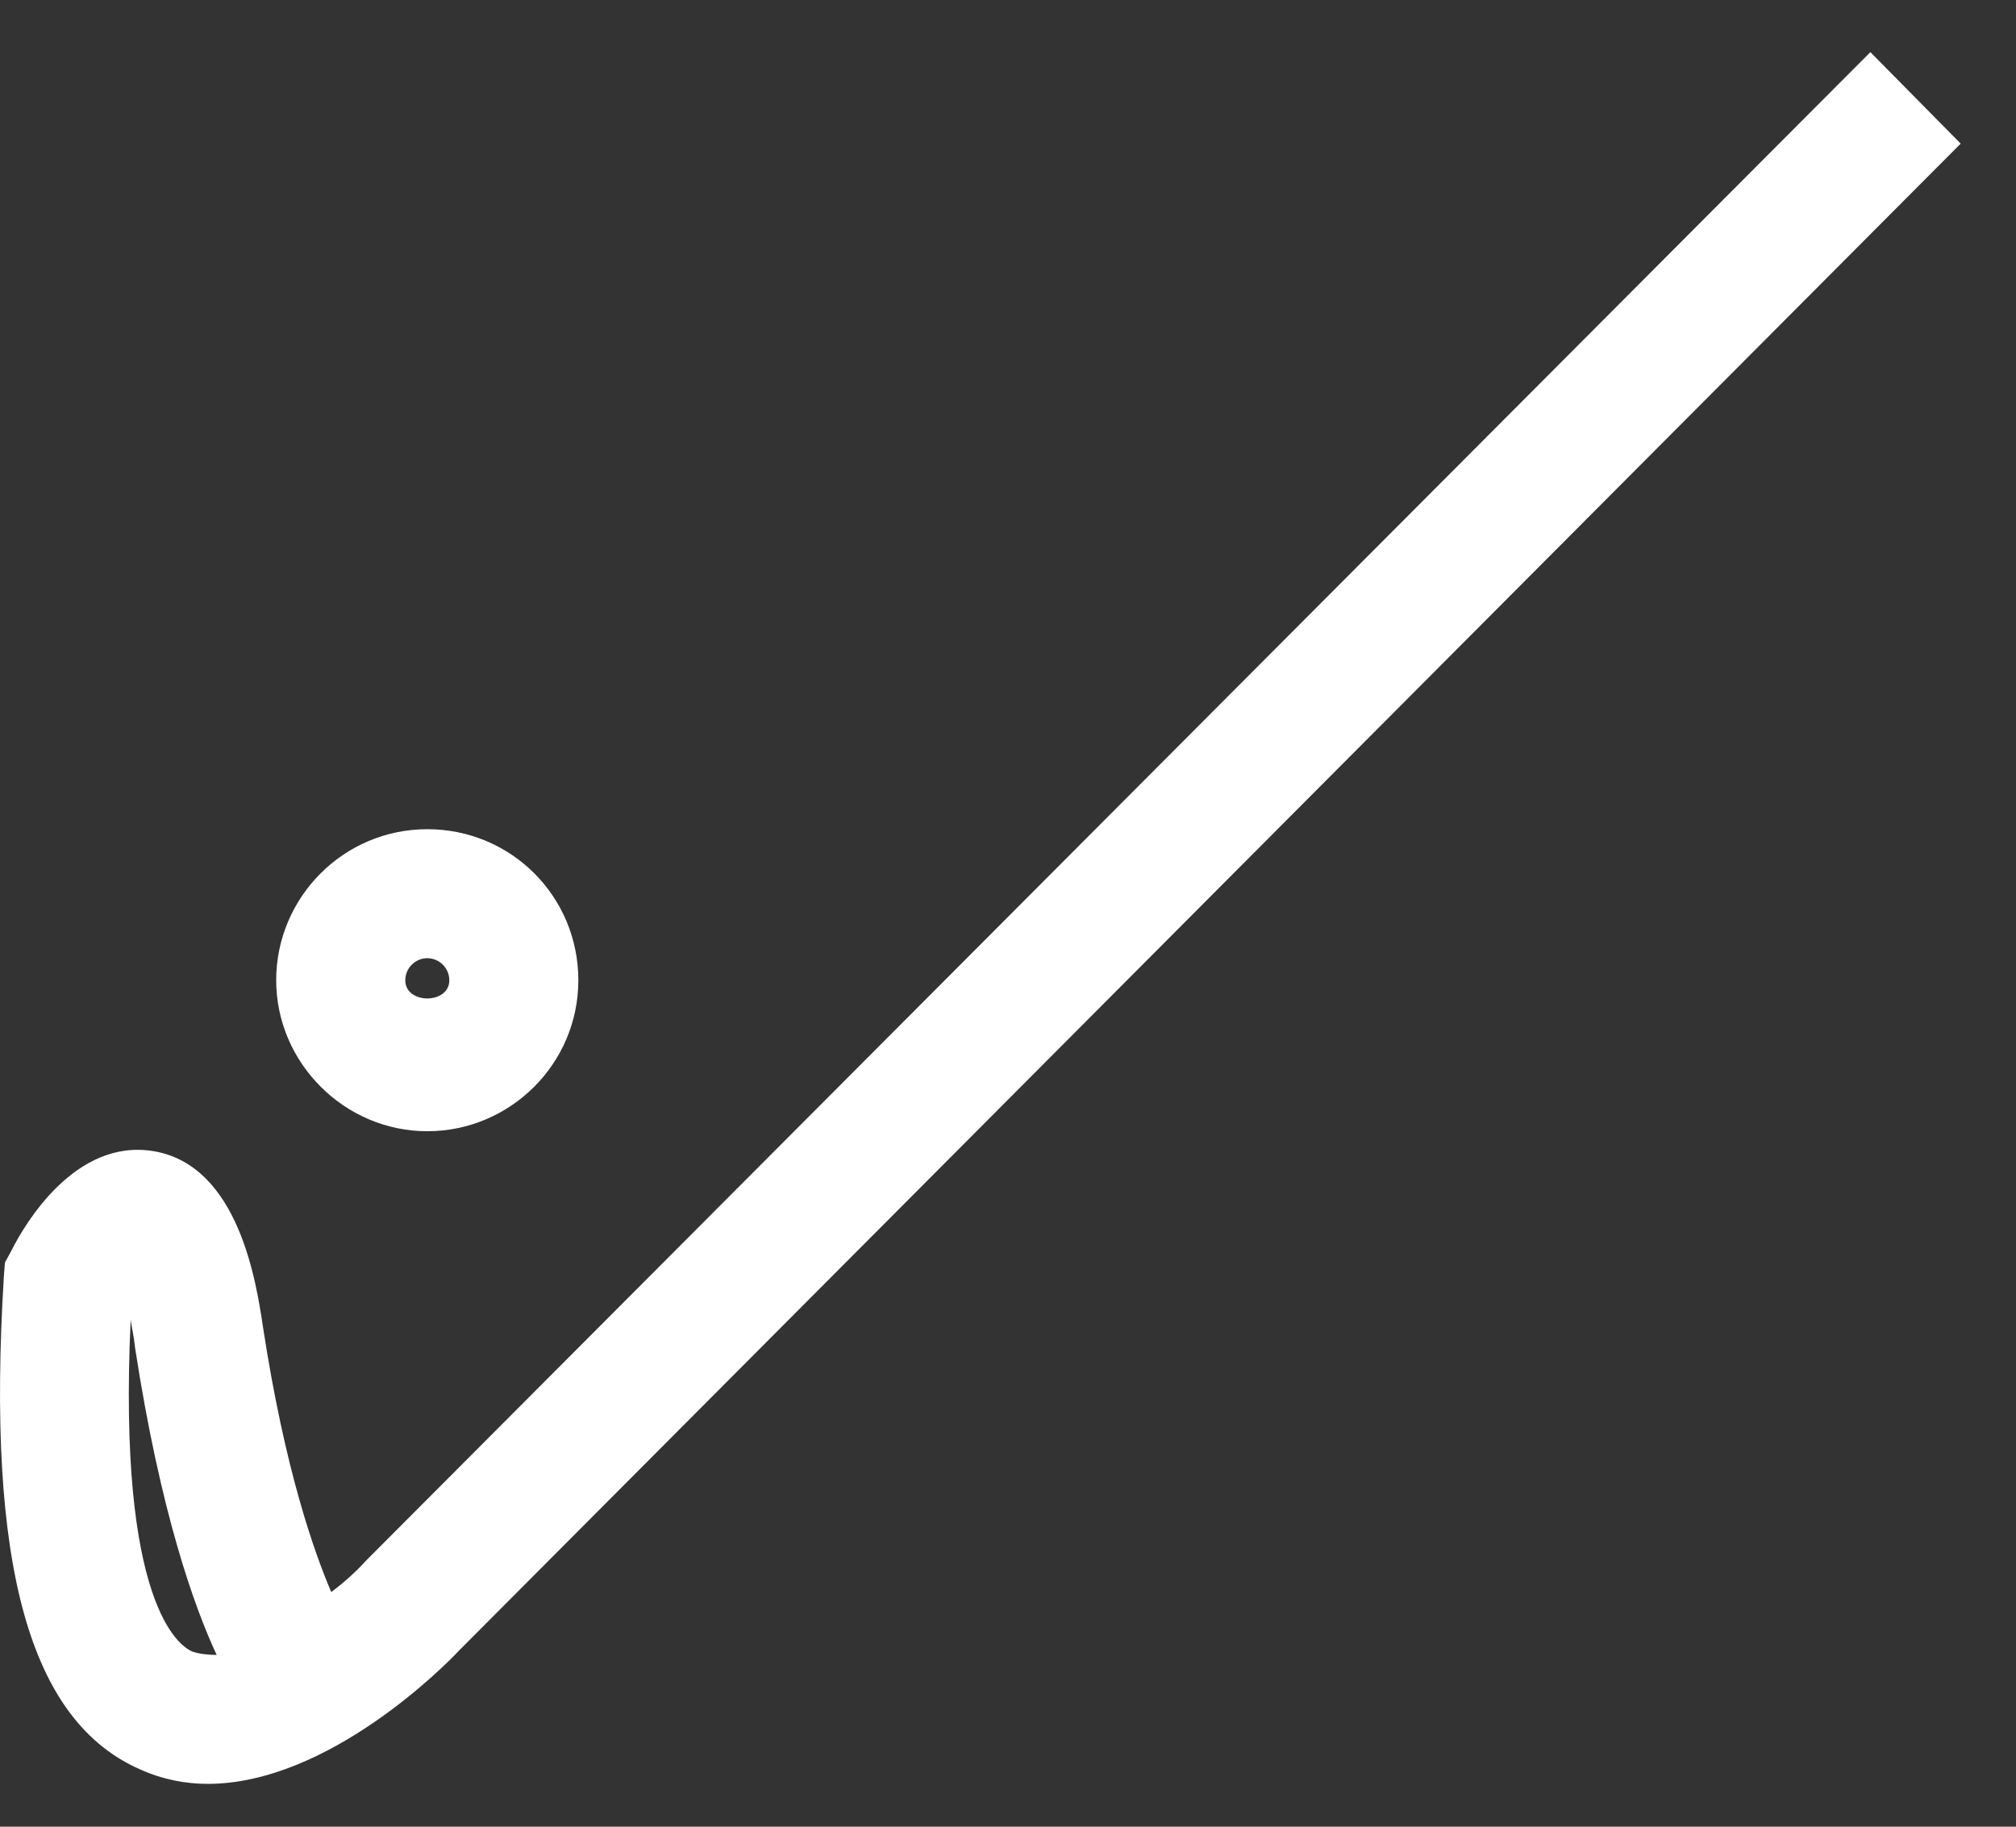 <svg width="32" height="29" viewBox="0 0 32 29" fill="none" xmlns="http://www.w3.org/2000/svg">
<rect x="0" y="0" width="32" height="29" fill="#333333" stroke="none"/>
<path d="M29.689 0.827L5.819 24.767C5.661 24.942 5.468 25.118 5.258 25.275C4.996 24.662 4.523 23.35 4.173 21.058C4.068 20.359 3.788 18.503 2.44 18.276C1.197 18.066 0.393 19.431 0.183 19.851L0.078 20.044L0.061 20.271C-0.219 24.838 0.463 27.323 2.23 28.093C2.581 28.251 2.948 28.32 3.297 28.32C5.204 28.32 7.06 26.447 7.287 26.203L31.122 2.28L29.688 0.827H29.689ZM3.054 26.22C2.844 26.132 1.864 25.468 2.074 20.953C2.091 21.075 2.126 21.216 2.143 21.39C2.546 24.015 3.088 25.521 3.439 26.273C3.299 26.273 3.159 26.256 3.054 26.22ZM6.782 17.959C8.094 17.959 9.18 16.892 9.18 15.562C9.18 14.231 8.113 13.164 6.782 13.164C5.451 13.164 4.384 14.249 4.384 15.562C4.384 16.874 5.469 17.959 6.782 17.959ZM6.782 15.212C6.975 15.212 7.132 15.37 7.132 15.563C7.132 15.947 6.433 15.947 6.433 15.563C6.433 15.37 6.59 15.212 6.783 15.212H6.782Z" fill="white"/>
</svg>
